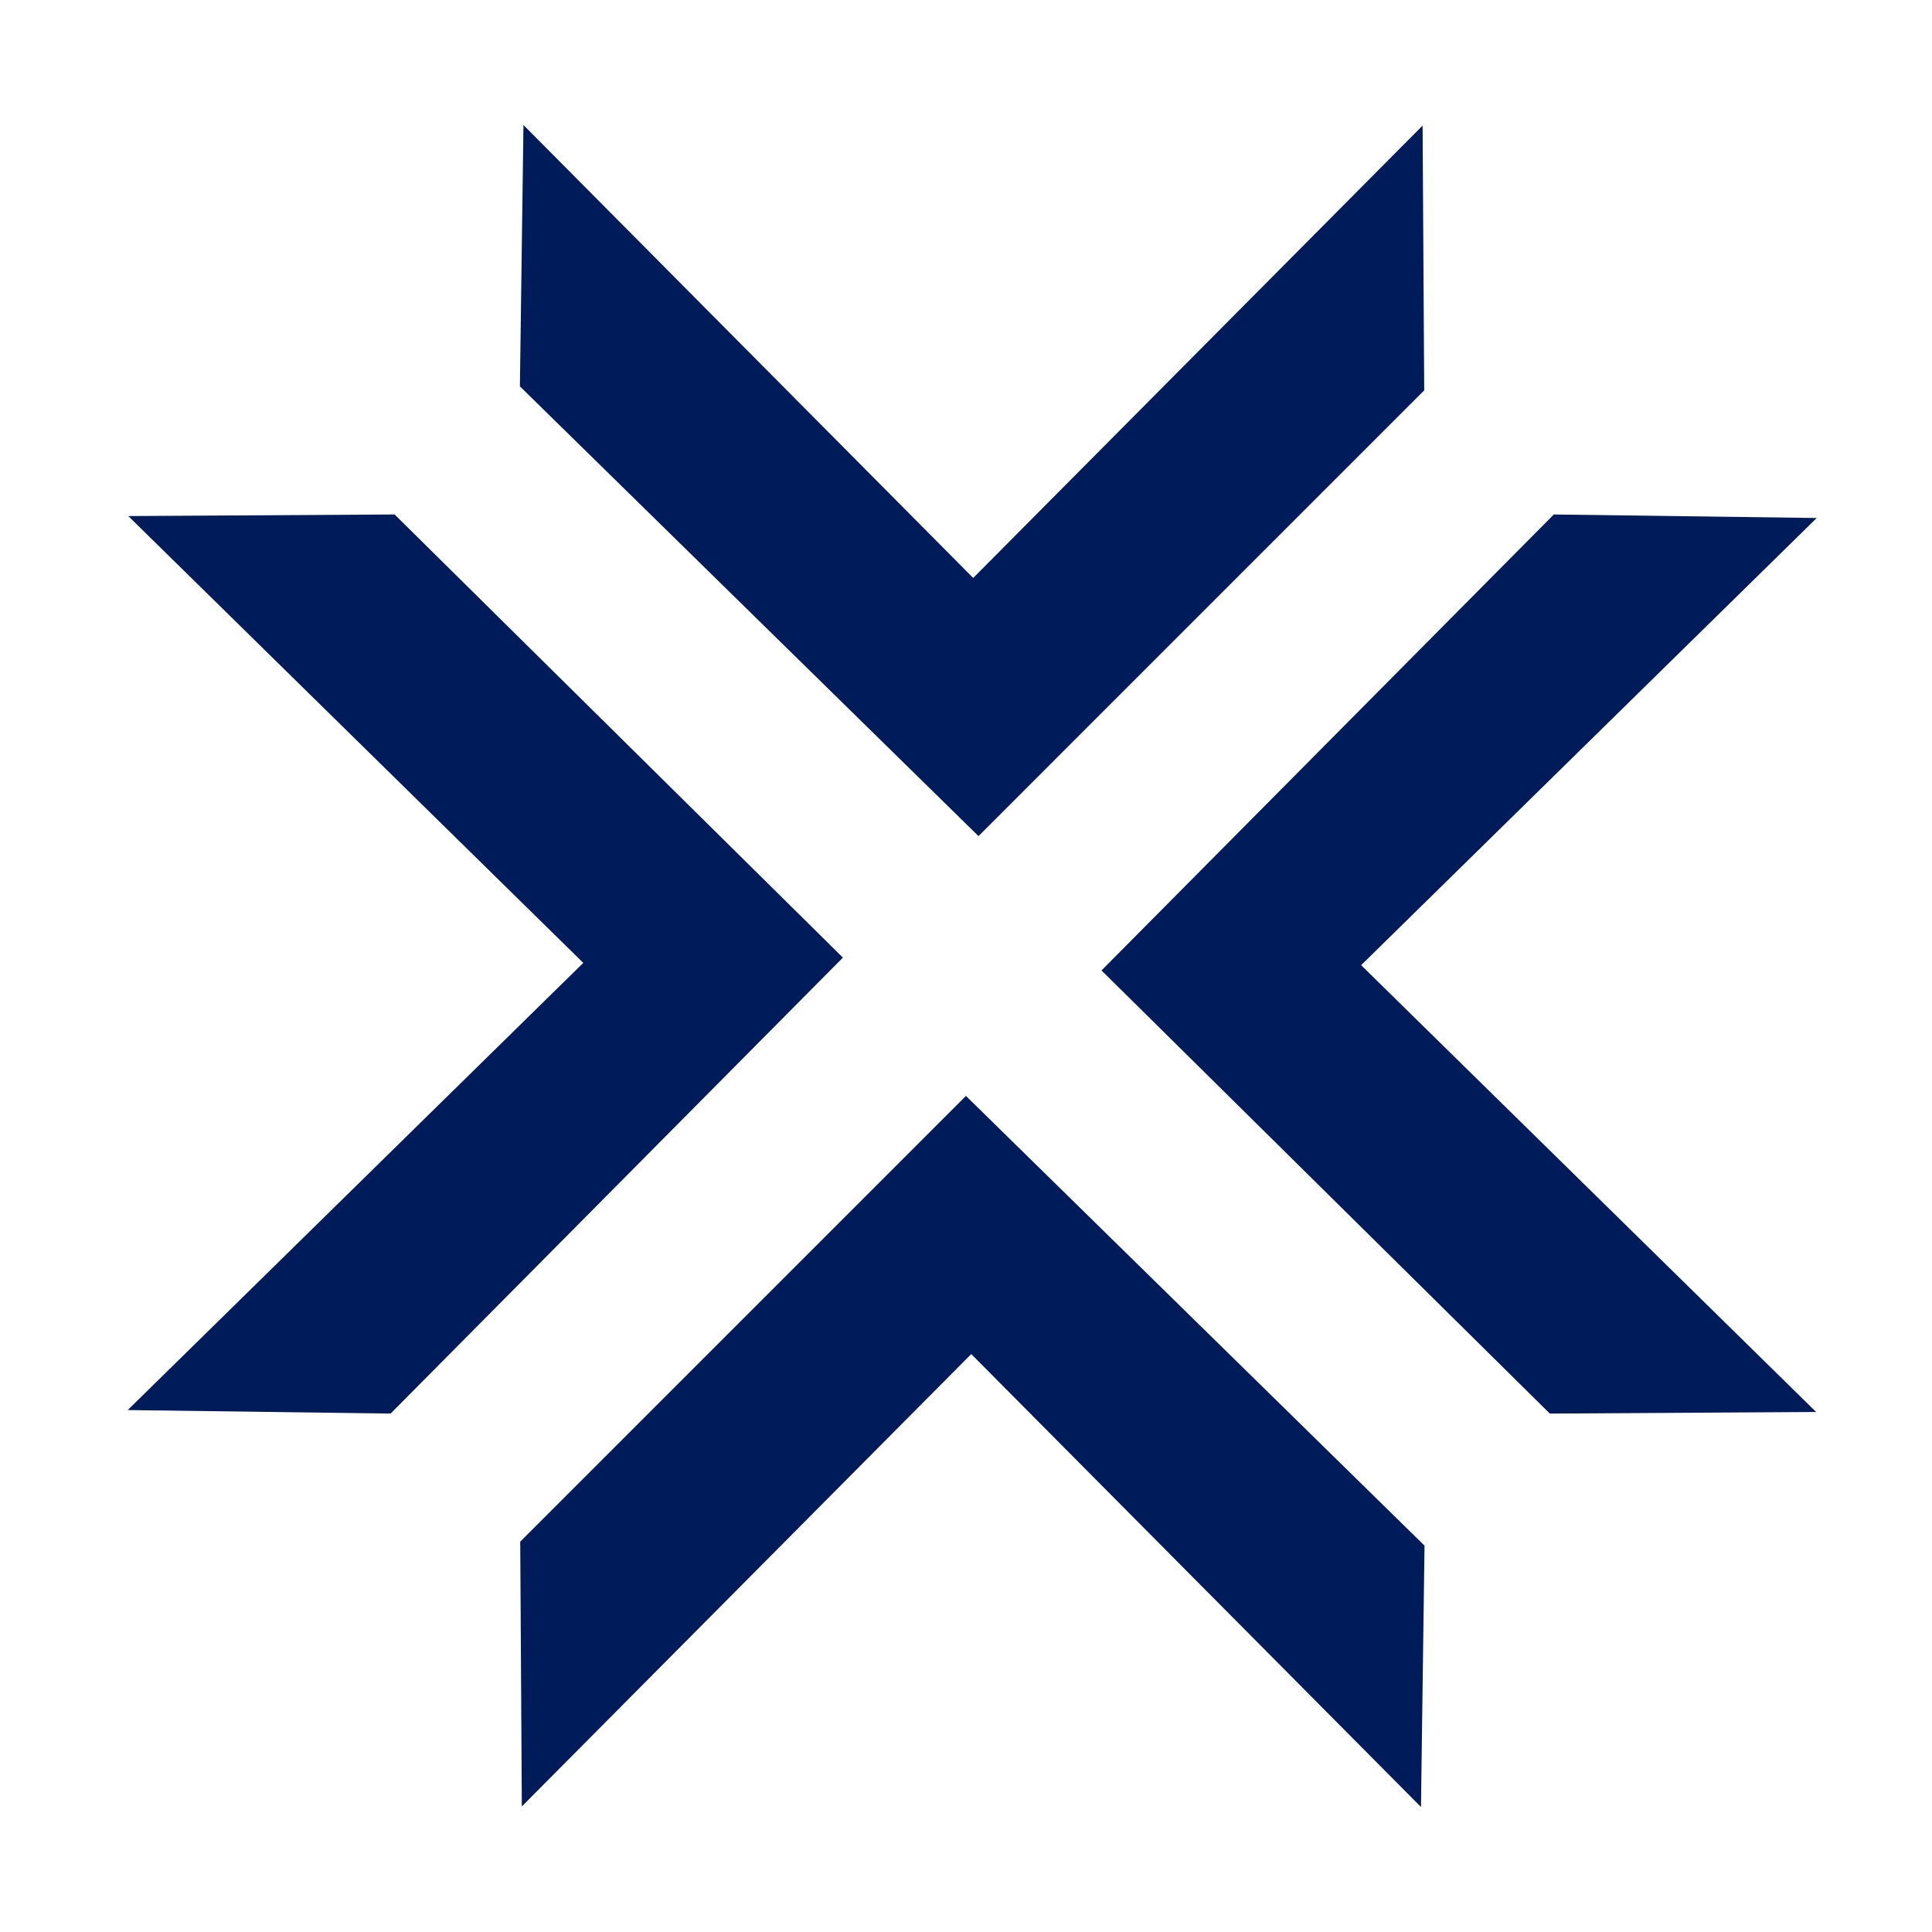 <svg width="200" height="200" viewBox="0 0 200 200" fill="none" xmlns="http://www.w3.org/2000/svg">
<path d="M114.029 100.459L160.438 146.333L188.005 146.168L140.905 99.914L188.064 53.624L160.853 53.258L114.029 100.459Z" fill="#001B59"/>
<path d="M101.294 86.552L147.434 40.409L147.267 13L100.745 59.829L54.188 12.941L53.82 39.995L101.294 86.552Z" fill="#001B59"/>
<path d="M87.257 99.132L40.849 53.258L13.282 53.423L60.381 99.678L13.223 145.968L40.433 146.333L87.257 99.132Z" fill="#001B59"/>
<path d="M99.994 113.449L53.854 159.591L54.021 187.001L100.543 140.172L147.099 187.059L147.466 160.004L99.994 113.449Z" fill="#001B59"/>
</svg>
